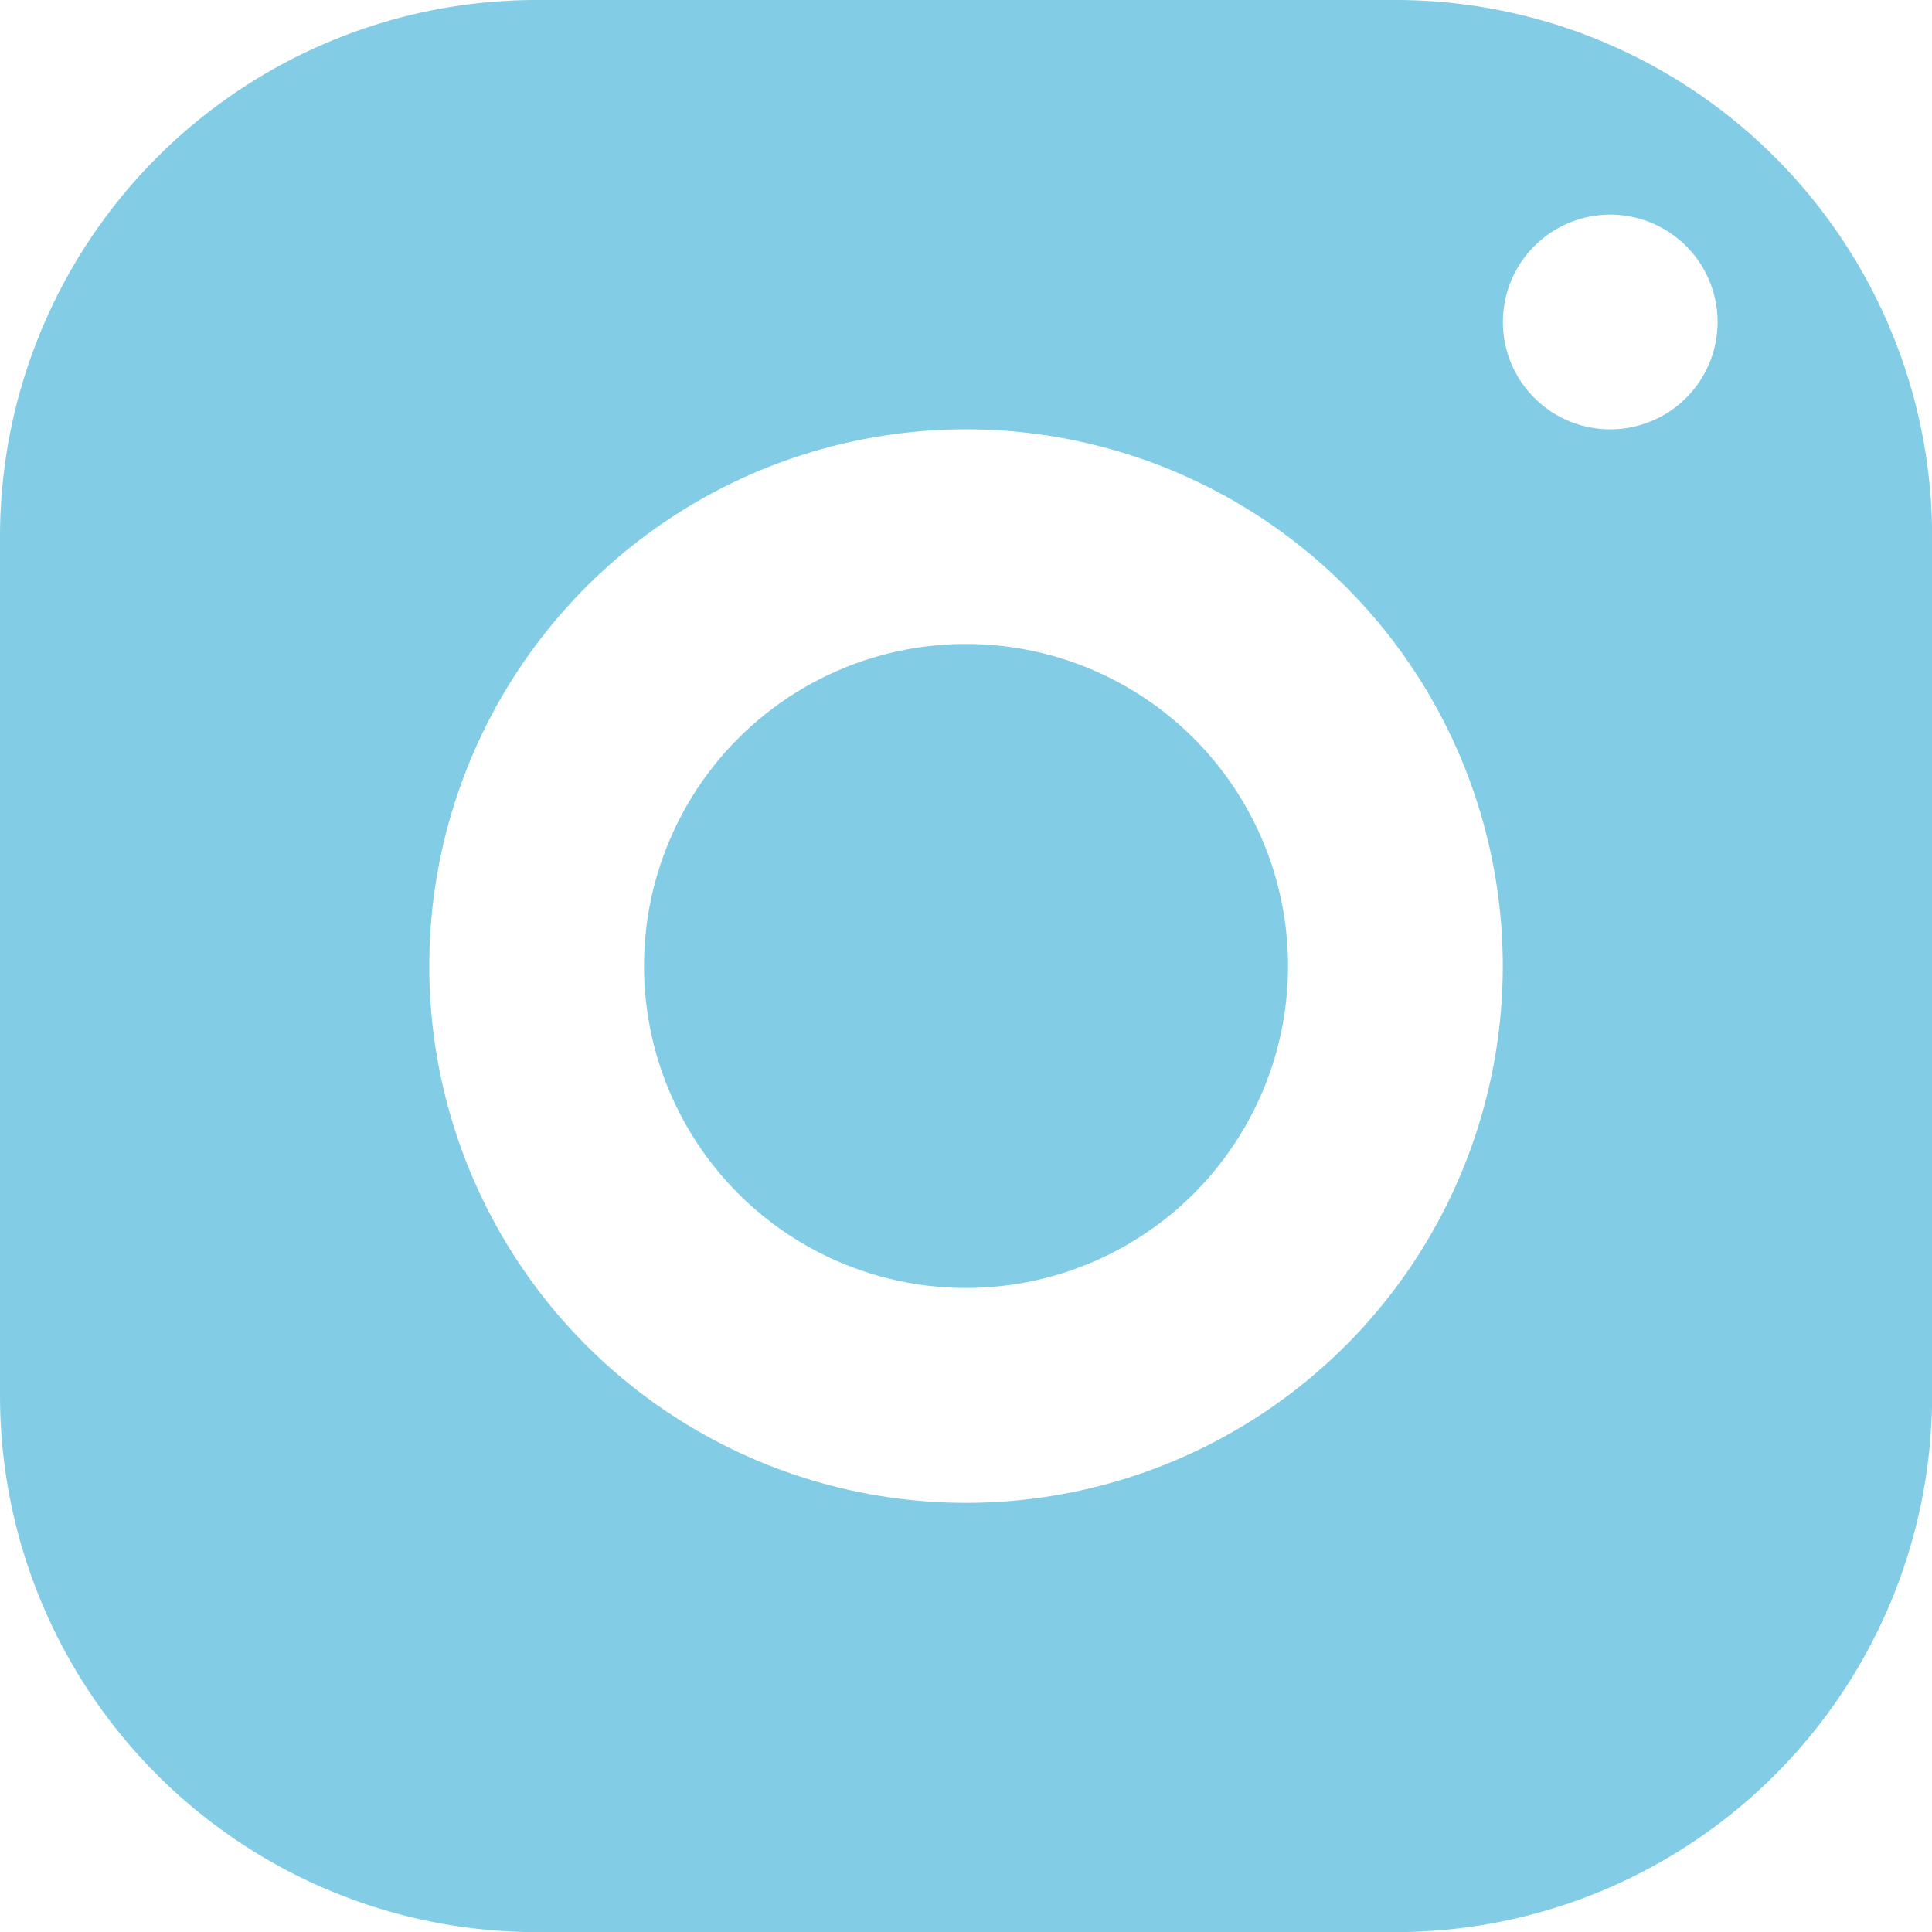 <?xml version="1.0" standalone="yes"?><svg xmlns="http://www.w3.org/2000/svg" width="33.115" height="33.115" viewBox="0 0 33.115 33.115" style="zoom: 1;"><path d="M12.2,3 A9.2,9.2 0 0 0 3,12.2 V26.917 a9.2,9.2 0 0 0 9.2,9.2 H26.917 a9.2,9.2 0 0 0 9.2,-9.2 V12.2 a9.2,9.2 0 0 0 -9.2,-9.2 M30.6,6.679 a1.84,1.84 0 1 1 -1.84,1.84 A1.84,1.84 0 0 1 30.6,6.679 M19.558,10.359 a9.2,9.2 0 1 1 -9.2,9.2 A9.2,9.2 0 0 1 19.558,10.359 m0,3.679 a5.519,5.519 0 1 0 5.519,5.519 a5.519,5.519 0 0 0 -5.519,-5.519 " id="icons8-instagram" transform="translate(-3 -3)" fill="#83cce5"></path></svg>